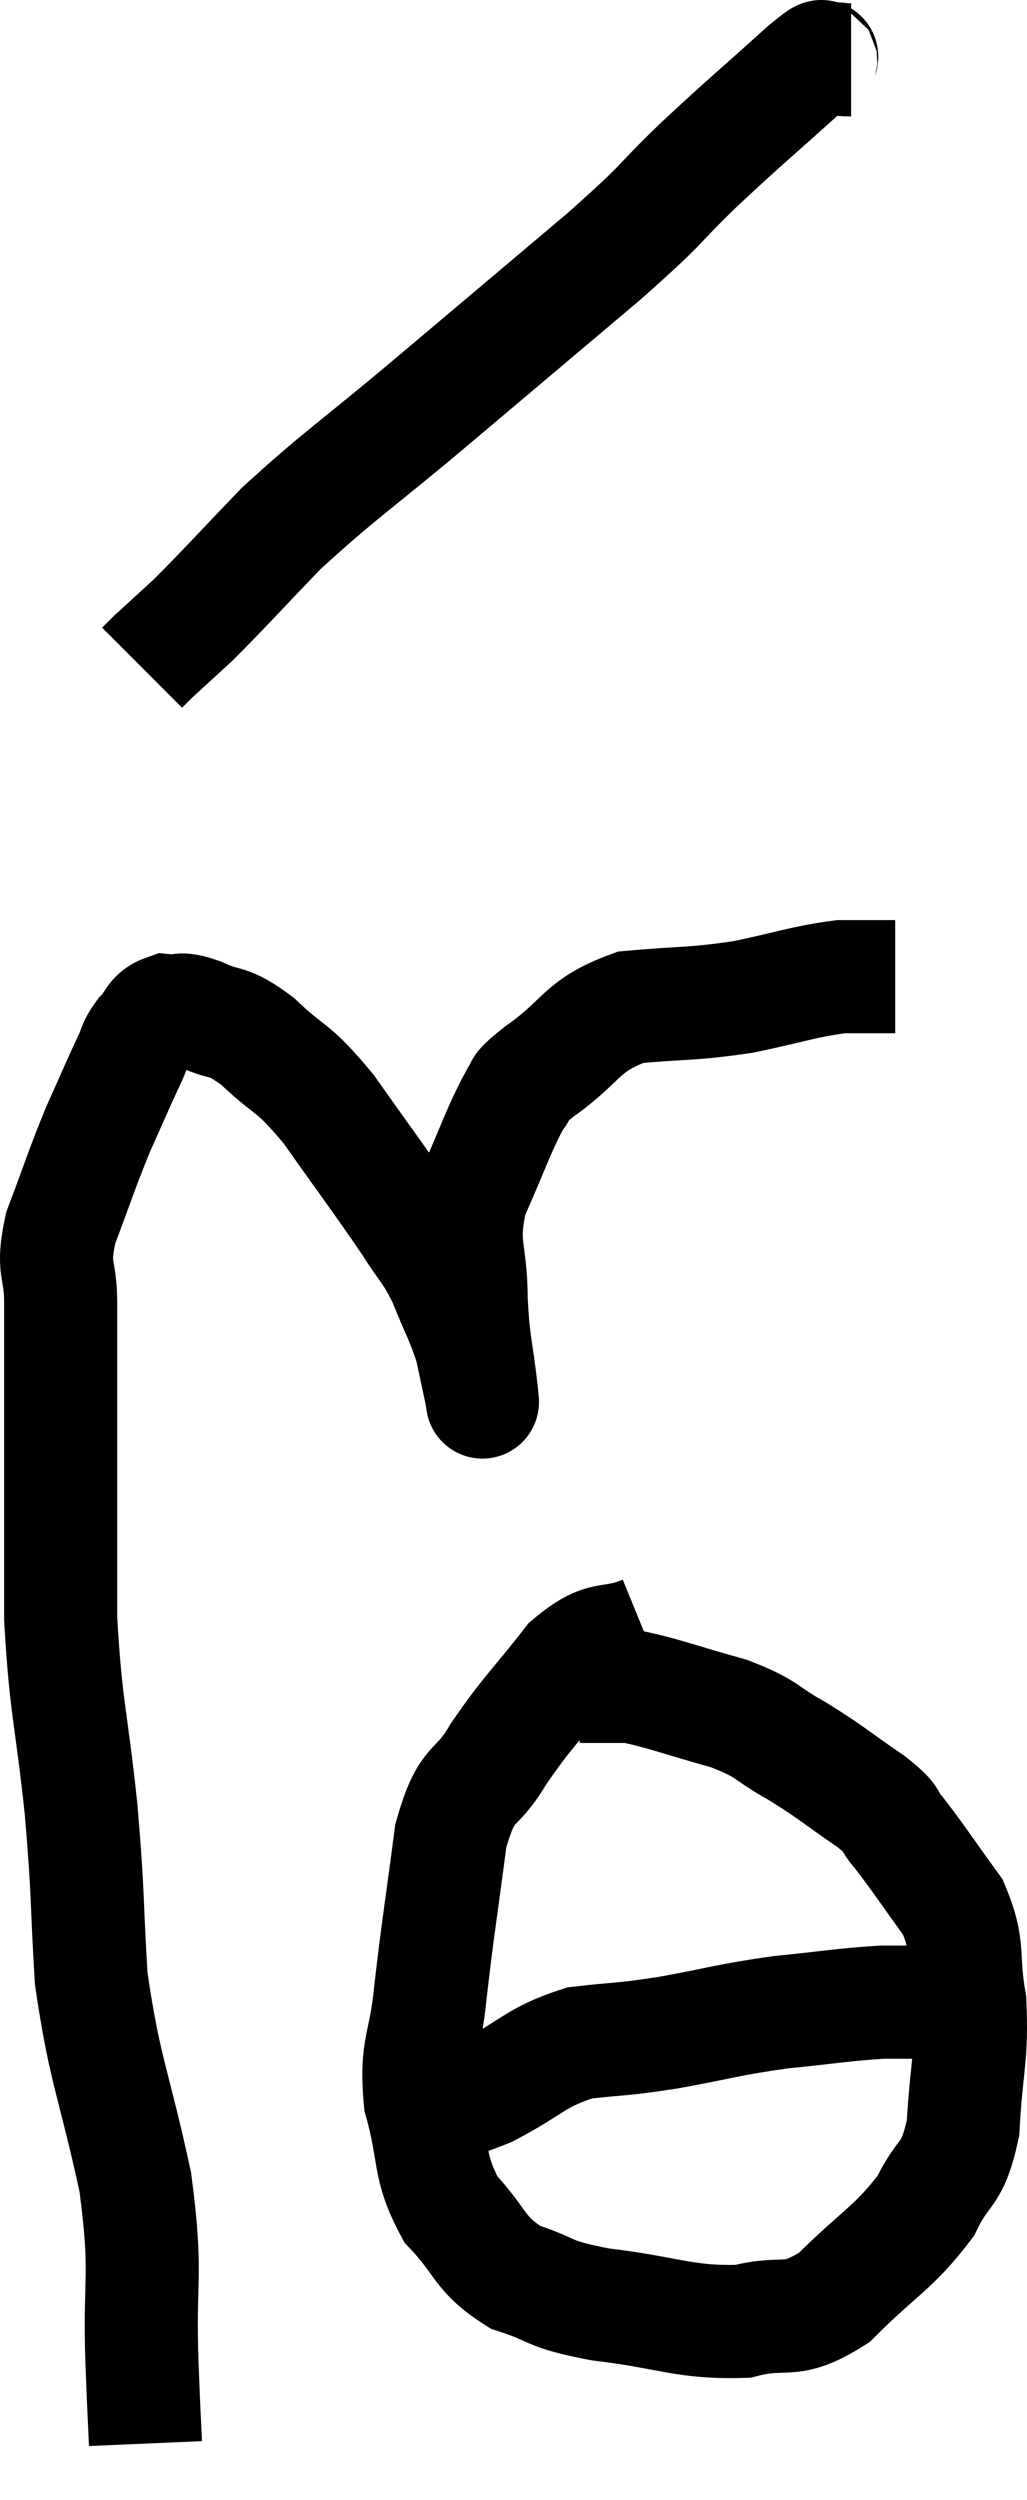 <svg xmlns="http://www.w3.org/2000/svg" viewBox="10.087 3.022 18.164 44.178" width="18.164" height="44.178"><path d="M 12.66 46.2 C 12.63 45.51, 12.645 45.975, 12.6 44.82 C 12.54 43.2, 12.705 43.29, 12.48 41.58 C 12.09 39.78, 11.94 39.63, 11.7 37.98 C 11.61 36.48, 11.655 36.57, 11.52 34.98 C 11.34 33.3, 11.25 33.21, 11.16 31.62 C 11.16 30.12, 11.16 30.015, 11.16 28.62 C 11.16 27.33, 11.16 27.015, 11.16 26.04 C 11.16 25.38, 10.995 25.485, 11.16 24.72 C 11.49 23.85, 11.52 23.715, 11.82 22.98 C 12.09 22.38, 12.165 22.2, 12.36 21.78 C 12.48 21.54, 12.435 21.525, 12.6 21.3 C 12.81 21.09, 12.765 20.97, 13.02 20.88 C 13.32 20.91, 13.215 20.805, 13.62 20.94 C 14.13 21.18, 14.07 21, 14.64 21.42 C 15.27 22.02, 15.225 21.81, 15.9 22.62 C 16.62 23.64, 16.83 23.91, 17.34 24.66 C 17.64 25.14, 17.67 25.08, 17.94 25.62 C 18.18 26.22, 18.255 26.31, 18.42 26.82 C 18.51 27.24, 18.555 27.45, 18.6 27.66 C 18.6 27.66, 18.6 27.675, 18.6 27.66 C 18.6 27.63, 18.645 28.02, 18.6 27.6 C 18.51 26.79, 18.465 26.835, 18.42 25.98 C 18.42 25.08, 18.225 25.065, 18.42 24.18 C 18.81 23.31, 18.9 22.995, 19.2 22.44 C 19.41 22.2, 19.11 22.365, 19.62 21.96 C 20.43 21.39, 20.34 21.15, 21.24 20.82 C 22.23 20.73, 22.29 20.775, 23.22 20.64 C 24.09 20.46, 24.285 20.37, 24.96 20.28 C 25.44 20.28, 25.68 20.28, 25.92 20.28 L 25.92 20.28" fill="none" stroke="black" stroke-width="2"></path><path d="M 25.14 4.08 C 24.9 4.08, 24.87 4.035, 24.66 4.08 C 24.48 4.17, 24.855 3.795, 24.3 4.26 C 23.37 5.1, 23.325 5.115, 22.44 5.94 C 21.6 6.75, 21.945 6.51, 20.76 7.56 C 19.23 8.85, 19.125 8.94, 17.7 10.14 C 16.38 11.25, 16.11 11.4, 15.06 12.36 C 14.28 13.17, 14.07 13.41, 13.5 13.98 C 13.14 14.31, 12.96 14.475, 12.78 14.64 C 12.78 14.64, 12.825 14.595, 12.78 14.64 L 12.6 14.82" fill="none" stroke="black" stroke-width="2"></path><path d="M 21.48 31.86 C 20.82 32.13, 20.805 31.86, 20.16 32.4 C 19.53 33.21, 19.425 33.255, 18.9 34.02 C 18.48 34.74, 18.36 34.41, 18.06 35.46 C 17.88 36.84, 17.835 37.05, 17.7 38.22 C 17.61 39.18, 17.43 39.18, 17.52 40.14 C 17.79 41.1, 17.64 41.28, 18.06 42.06 C 18.63 42.66, 18.54 42.84, 19.2 43.26 C 19.95 43.5, 19.695 43.545, 20.7 43.74 C 21.96 43.89, 22.185 44.07, 23.22 44.04 C 24.03 43.83, 24.03 44.13, 24.84 43.62 C 25.65 42.81, 25.89 42.75, 26.46 42 C 26.79 41.31, 26.925 41.52, 27.12 40.62 C 27.18 39.51, 27.285 39.375, 27.24 38.4 C 27.09 37.56, 27.255 37.47, 26.94 36.72 C 26.46 36.06, 26.34 35.865, 25.98 35.4 C 25.74 35.13, 25.95 35.22, 25.5 34.86 C 24.84 34.41, 24.81 34.35, 24.18 33.96 C 23.58 33.63, 23.715 33.585, 22.98 33.3 C 22.11 33.06, 21.825 32.94, 21.24 32.82 C 20.94 32.82, 20.82 32.82, 20.64 32.82 C 20.58 32.82, 20.595 32.82, 20.52 32.82 L 20.34 32.82" fill="none" stroke="black" stroke-width="2"></path><path d="M 17.4 40.32 C 18.06 40.14, 17.985 40.26, 18.72 39.96 C 19.53 39.54, 19.545 39.375, 20.34 39.12 C 21.12 39.03, 21.015 39.075, 21.9 38.94 C 22.89 38.76, 22.935 38.715, 23.88 38.58 C 24.78 38.49, 24.99 38.445, 25.68 38.4 C 26.16 38.4, 26.25 38.4, 26.64 38.4 C 26.94 38.4, 27.09 38.4, 27.24 38.4 L 27.24 38.4" fill="none" stroke="black" stroke-width="2"></path></svg>